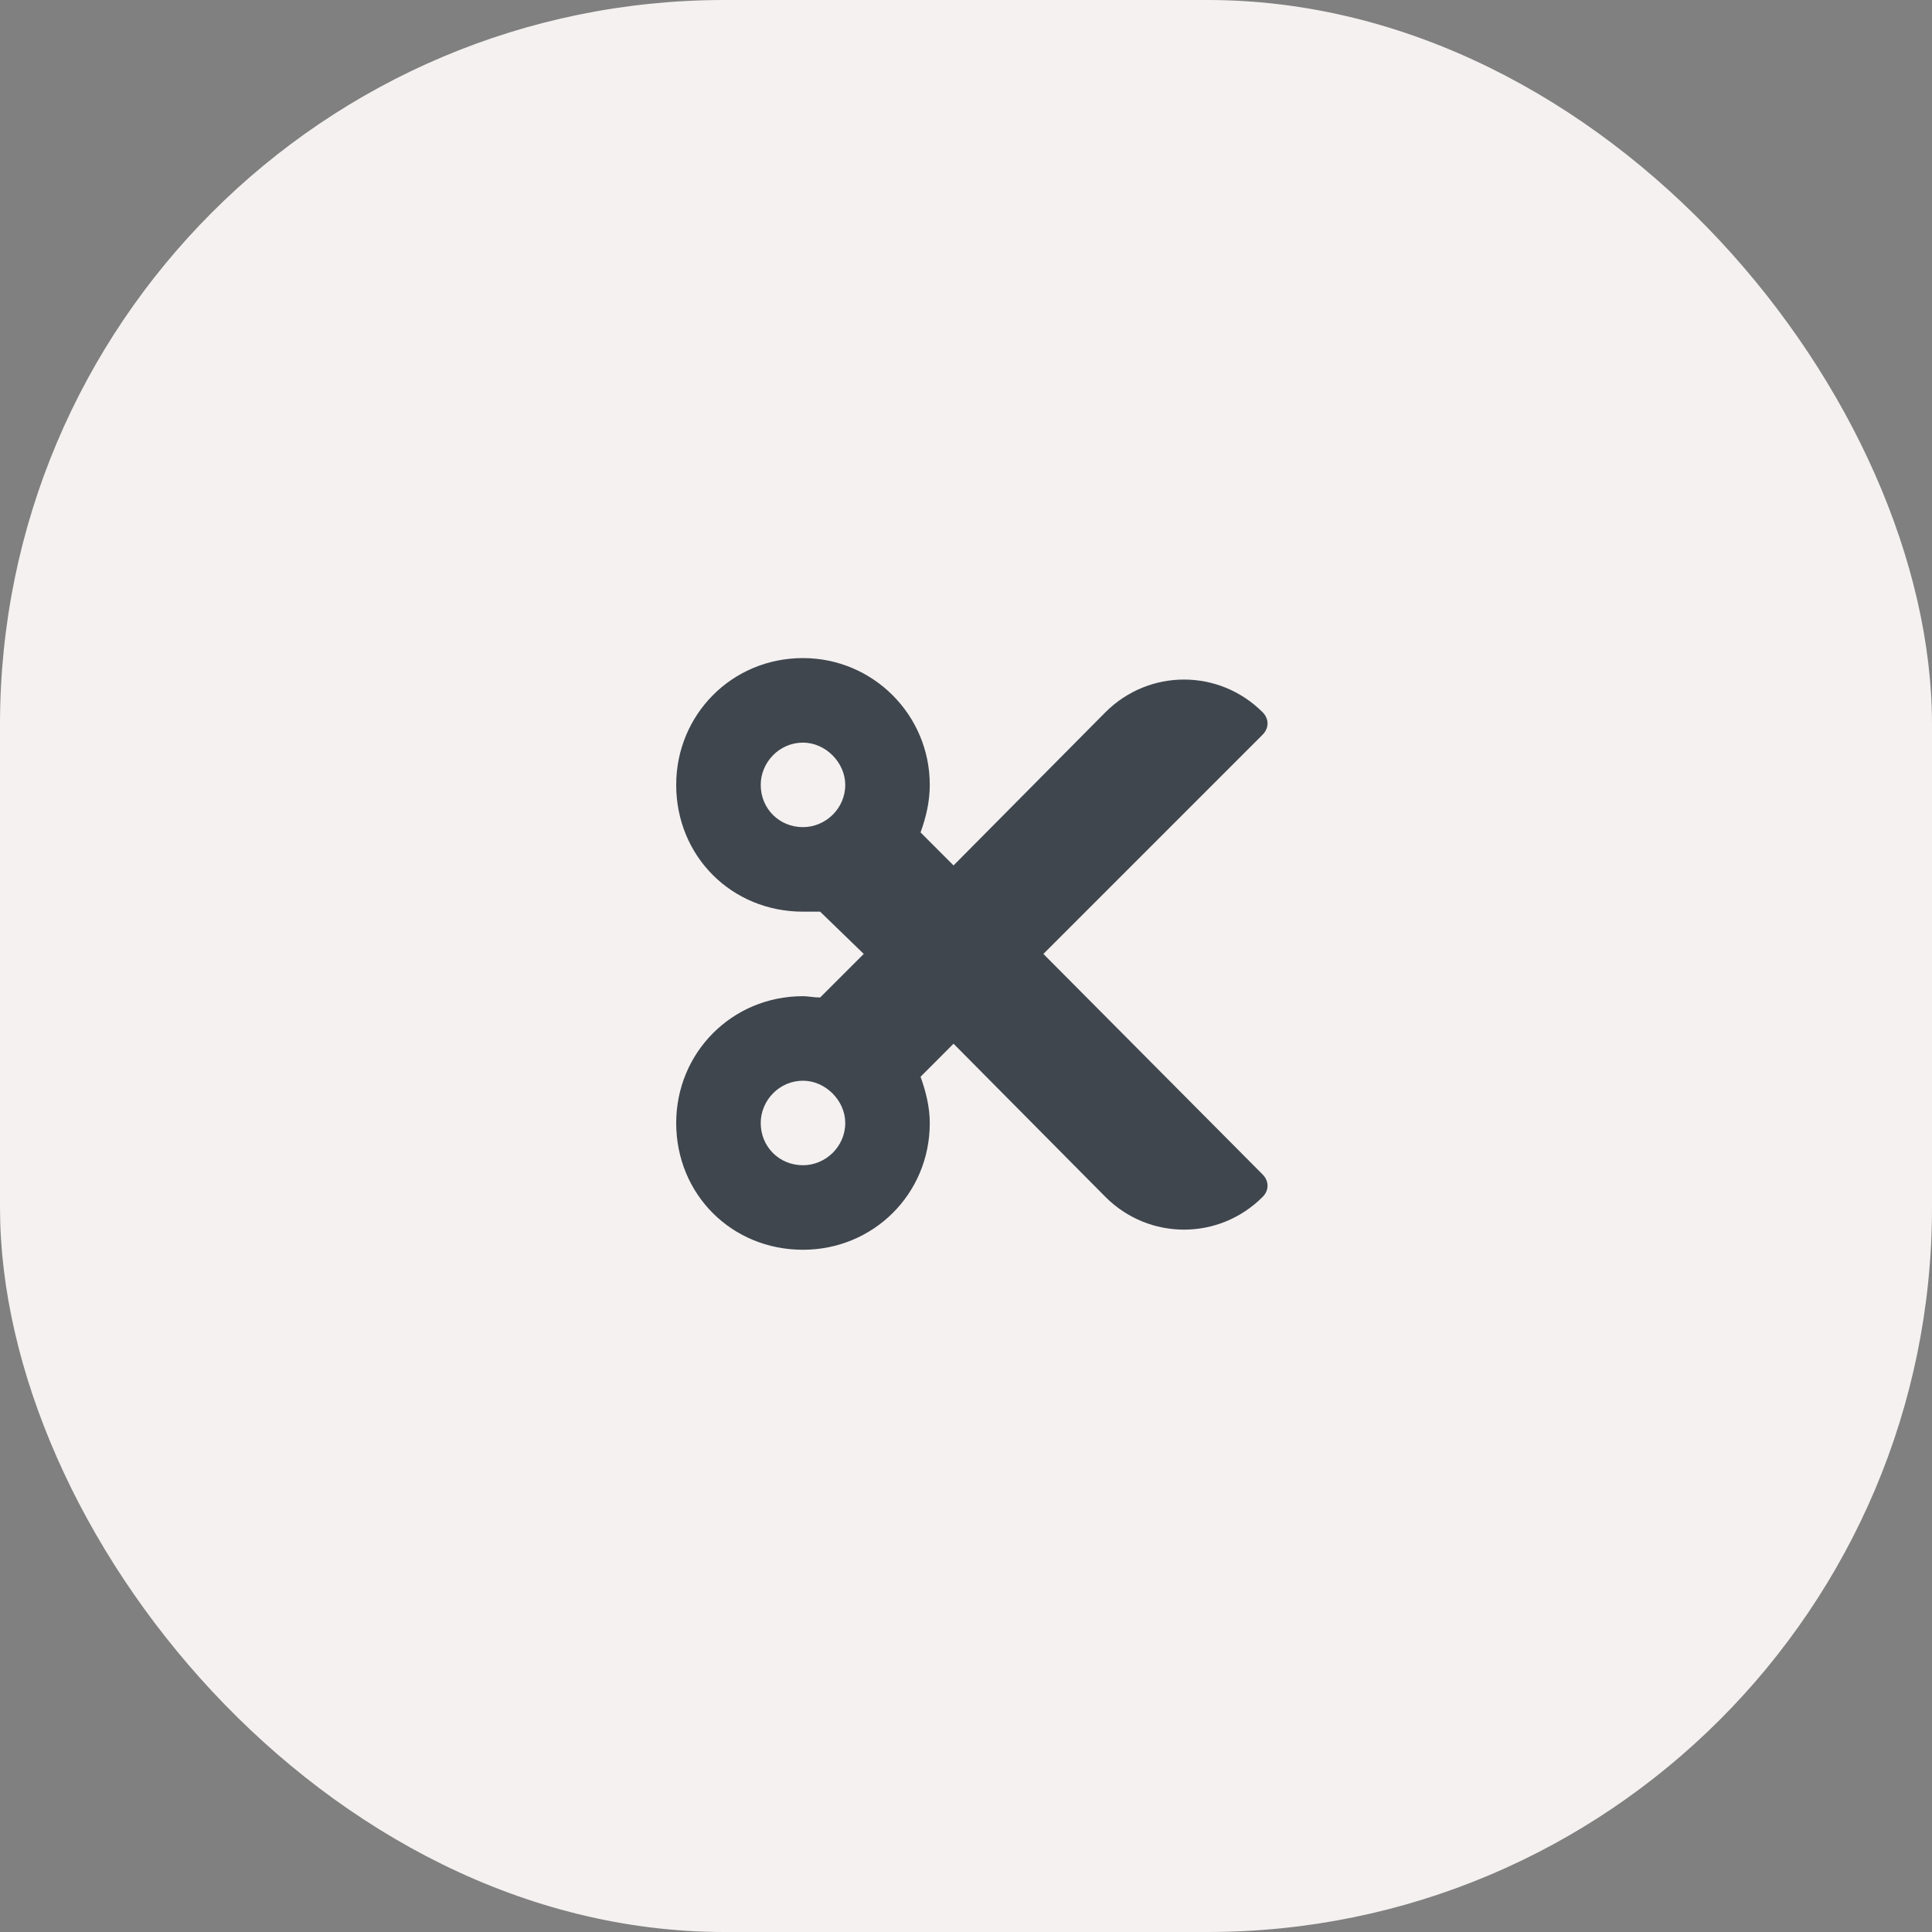 <svg width="40" height="40" viewBox="0 0 40 40" fill="none" xmlns="http://www.w3.org/2000/svg">
<rect x="0" y="0" width="40" height="40" fill="#808080" stroke="none"/>
<rect width="40" height="40" rx="15" fill="#F4F1F0"/>
<path d="M21.602 19.75L26.141 15.211C26.277 15.074 26.277 14.883 26.141 14.746C25.238 13.844 23.789 13.844 22.887 14.746L19.742 17.918L19.059 17.234C19.168 16.934 19.25 16.605 19.25 16.25C19.25 14.801 18.074 13.625 16.625 13.625C15.148 13.625 14 14.801 14 16.25C14 17.727 15.148 18.875 16.625 18.875C16.734 18.875 16.844 18.875 16.98 18.875L17.883 19.75L16.98 20.652C16.844 20.652 16.734 20.625 16.625 20.625C15.148 20.625 14 21.801 14 23.25C14 24.727 15.148 25.875 16.625 25.875C18.074 25.875 19.25 24.727 19.25 23.25C19.25 22.922 19.168 22.594 19.059 22.293L19.742 21.609L22.887 24.781C23.789 25.684 25.238 25.684 26.141 24.781C26.277 24.645 26.277 24.453 26.141 24.316L21.602 19.75ZM16.625 17.125C16.133 17.125 15.75 16.742 15.75 16.25C15.75 15.785 16.133 15.375 16.625 15.375C17.09 15.375 17.5 15.785 17.5 16.25C17.5 16.742 17.09 17.125 16.625 17.125ZM16.625 24.125C16.133 24.125 15.75 23.742 15.75 23.25C15.75 22.785 16.133 22.375 16.625 22.375C17.09 22.375 17.5 22.785 17.5 23.25C17.5 23.742 17.09 24.125 16.625 24.125Z" fill="#3F464E"/>
</svg>

